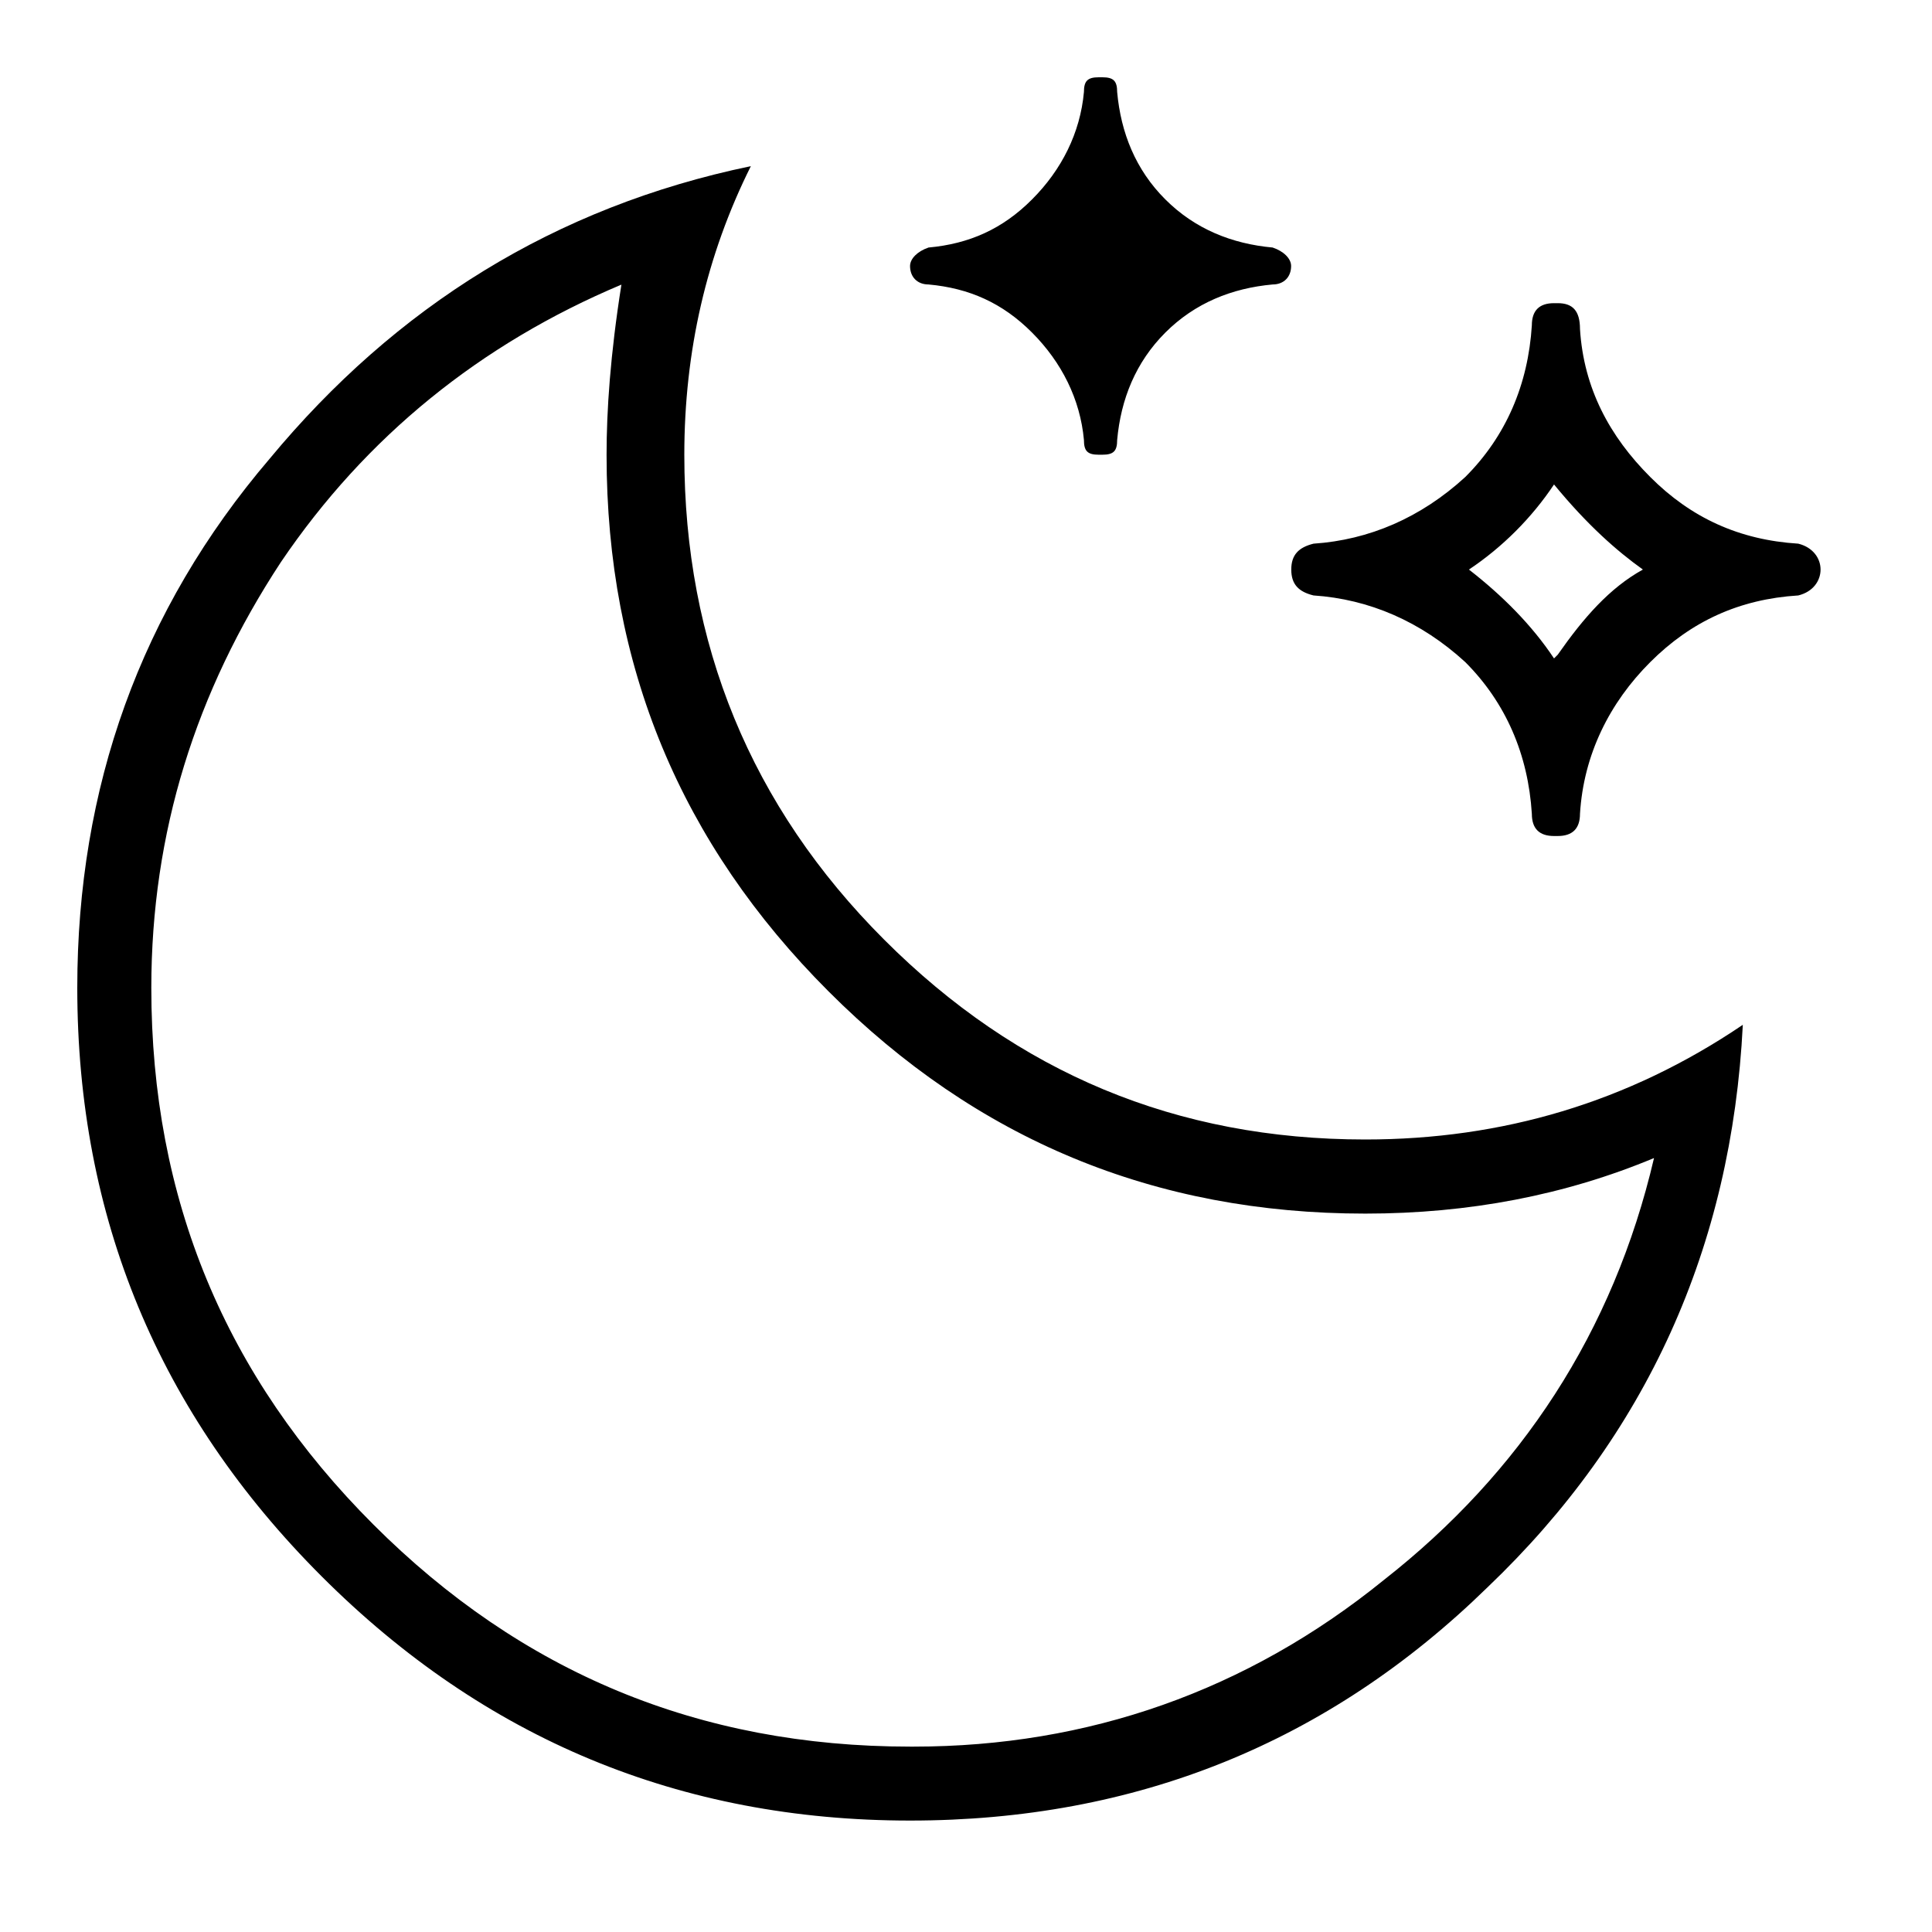 <svg role="img" aria-label="moon" xmlns="http://www.w3.org/2000/svg" class="sc-jrAGrp dXWCyY" viewBox="0 0 25 25"><path d="M8.855,5.886 C8.855,5.886 8.855,5.886 8.855,5.886 C8.855,4.545 9.142,3.3 9.716,2.15 C9.716,2.15 9.716,2.15 9.716,2.15 C7.178,2.677 5.119,3.97 3.491,5.934 C1.814,7.897 1,10.196 1,12.782 C1,12.782 1,12.782 1,12.782 C1,15.752 2.054,18.29 4.161,20.397 C6.268,22.504 8.806,23.558 11.776,23.558 C11.776,23.558 11.776,23.558 11.776,23.558 C14.697,23.558 17.188,22.552 19.247,20.541 C21.306,18.577 22.408,16.134 22.552,13.261 C22.552,13.261 22.552,13.261 22.552,13.261 C21.067,14.266 19.438,14.745 17.666,14.745 C17.666,14.745 17.666,14.745 17.666,14.745 C15.224,14.745 13.165,13.884 11.441,12.159 C9.716,10.435 8.855,8.328 8.855,5.885 L8.855,5.886 Z M11.823,22.601 C11.823,22.601 11.776,22.601 11.776,22.601 C9.046,22.601 6.747,21.643 4.831,19.727 C2.916,17.812 1.958,15.512 1.958,12.783 C1.958,12.783 1.958,12.783 1.958,12.783 C1.958,10.771 2.533,8.952 3.634,7.275 C4.736,5.647 6.22,4.449 8.041,3.683 C8.041,3.683 8.041,3.683 8.041,3.683 C7.897,4.593 7.849,5.311 7.849,5.886 C7.849,5.886 7.849,5.886 7.849,5.886 C7.849,8.616 8.807,10.915 10.723,12.83 C12.638,14.746 14.938,15.704 17.667,15.704 C17.667,15.704 17.667,15.704 17.667,15.704 C19.008,15.704 20.253,15.465 21.403,14.985 C21.403,14.985 21.403,14.985 21.403,14.985 C20.877,17.236 19.679,19.056 17.907,20.445 C16.135,21.882 14.076,22.601 11.825,22.601 C11.825,22.601 11.825,22.601 11.825,22.601 L11.823,22.601 Z M23.27,7.035 C23.27,7.035 23.27,7.035 23.27,7.035 C22.504,6.987 21.881,6.7 21.355,6.173 C20.828,5.647 20.493,5.024 20.445,4.258 C20.445,4.258 20.445,4.258 20.445,4.258 C20.445,4.019 20.348,3.923 20.157,3.923 C20.157,3.923 20.157,3.923 20.157,3.923 C20.157,3.923 20.109,3.923 20.109,3.923 C20.109,3.923 20.109,3.923 20.109,3.923 C19.918,3.923 19.822,4.019 19.822,4.21 C19.822,4.21 19.822,4.21 19.822,4.21 C19.774,4.977 19.487,5.647 18.96,6.173 C18.385,6.7 17.715,6.987 16.997,7.035 C16.997,7.035 16.997,7.035 16.997,7.035 C16.805,7.083 16.709,7.179 16.709,7.37 C16.709,7.37 16.709,7.37 16.709,7.37 C16.709,7.37 16.709,7.37 16.709,7.37 C16.709,7.562 16.805,7.658 16.997,7.705 C16.997,7.705 16.997,7.705 16.997,7.705 C17.716,7.753 18.386,8.041 18.96,8.567 C19.487,9.094 19.774,9.765 19.822,10.53 C19.822,10.53 19.822,10.53 19.822,10.53 C19.822,10.722 19.918,10.818 20.109,10.818 C20.109,10.818 20.109,10.818 20.109,10.818 C20.109,10.818 20.109,10.818 20.109,10.818 C20.109,10.818 20.157,10.818 20.157,10.818 C20.348,10.818 20.445,10.722 20.445,10.53 C20.445,10.53 20.445,10.53 20.445,10.53 C20.492,9.764 20.827,9.094 21.355,8.567 C21.882,8.041 22.504,7.753 23.27,7.705 C23.27,7.705 23.27,7.705 23.27,7.705 C23.462,7.658 23.558,7.514 23.558,7.37 C23.558,7.37 23.558,7.37 23.558,7.37 C23.558,7.37 23.558,7.37 23.558,7.37 C23.558,7.227 23.462,7.083 23.27,7.035 Z M20.157,8.472 C20.157,8.472 20.109,8.52 20.109,8.52 C19.822,8.088 19.439,7.705 19.008,7.37 C19.008,7.37 19.008,7.37 19.008,7.37 C19.439,7.083 19.822,6.7 20.109,6.269 C20.109,6.269 20.109,6.269 20.109,6.269 C20.541,6.795 20.923,7.13 21.259,7.37 C21.259,7.37 21.259,7.37 21.259,7.37 C20.827,7.609 20.492,7.993 20.157,8.472 C20.157,8.472 20.157,8.472 20.157,8.472 Z M11.776,3.443 C11.776,3.443 11.776,3.443 11.776,3.443 C11.776,3.443 11.776,3.443 11.776,3.443 C11.776,3.347 11.872,3.252 12.015,3.203 C12.015,3.203 12.015,3.203 12.015,3.203 C12.541,3.155 12.973,2.964 13.355,2.58 C13.738,2.197 13.978,1.719 14.026,1.191 C14.026,1.191 14.026,1.191 14.026,1.191 C14.026,1.048 14.073,1 14.217,1 C14.217,1 14.217,1 14.217,1 C14.217,1 14.265,1 14.265,1 C14.409,1 14.456,1.048 14.456,1.191 C14.456,1.191 14.456,1.191 14.456,1.191 C14.504,1.718 14.695,2.197 15.079,2.58 C15.463,2.964 15.941,3.155 16.468,3.203 C16.468,3.203 16.468,3.203 16.468,3.203 C16.612,3.251 16.707,3.347 16.707,3.442 C16.707,3.442 16.707,3.442 16.707,3.442 C16.707,3.442 16.707,3.442 16.707,3.442 C16.707,3.586 16.611,3.681 16.468,3.681 C16.468,3.681 16.468,3.681 16.468,3.681 C15.941,3.729 15.463,3.92 15.079,4.304 C14.695,4.688 14.504,5.166 14.456,5.693 C14.456,5.693 14.456,5.693 14.456,5.693 C14.456,5.837 14.409,5.884 14.265,5.884 C14.265,5.884 14.265,5.884 14.265,5.884 C14.265,5.884 14.217,5.884 14.217,5.884 C14.073,5.884 14.026,5.837 14.026,5.693 C14.026,5.693 14.026,5.693 14.026,5.693 C13.978,5.166 13.738,4.688 13.355,4.304 C12.973,3.92 12.541,3.729 12.015,3.681 C12.015,3.681 12.015,3.681 12.015,3.681 C11.871,3.681 11.776,3.585 11.776,3.442 L11.776,3.443 Z"></path></svg>